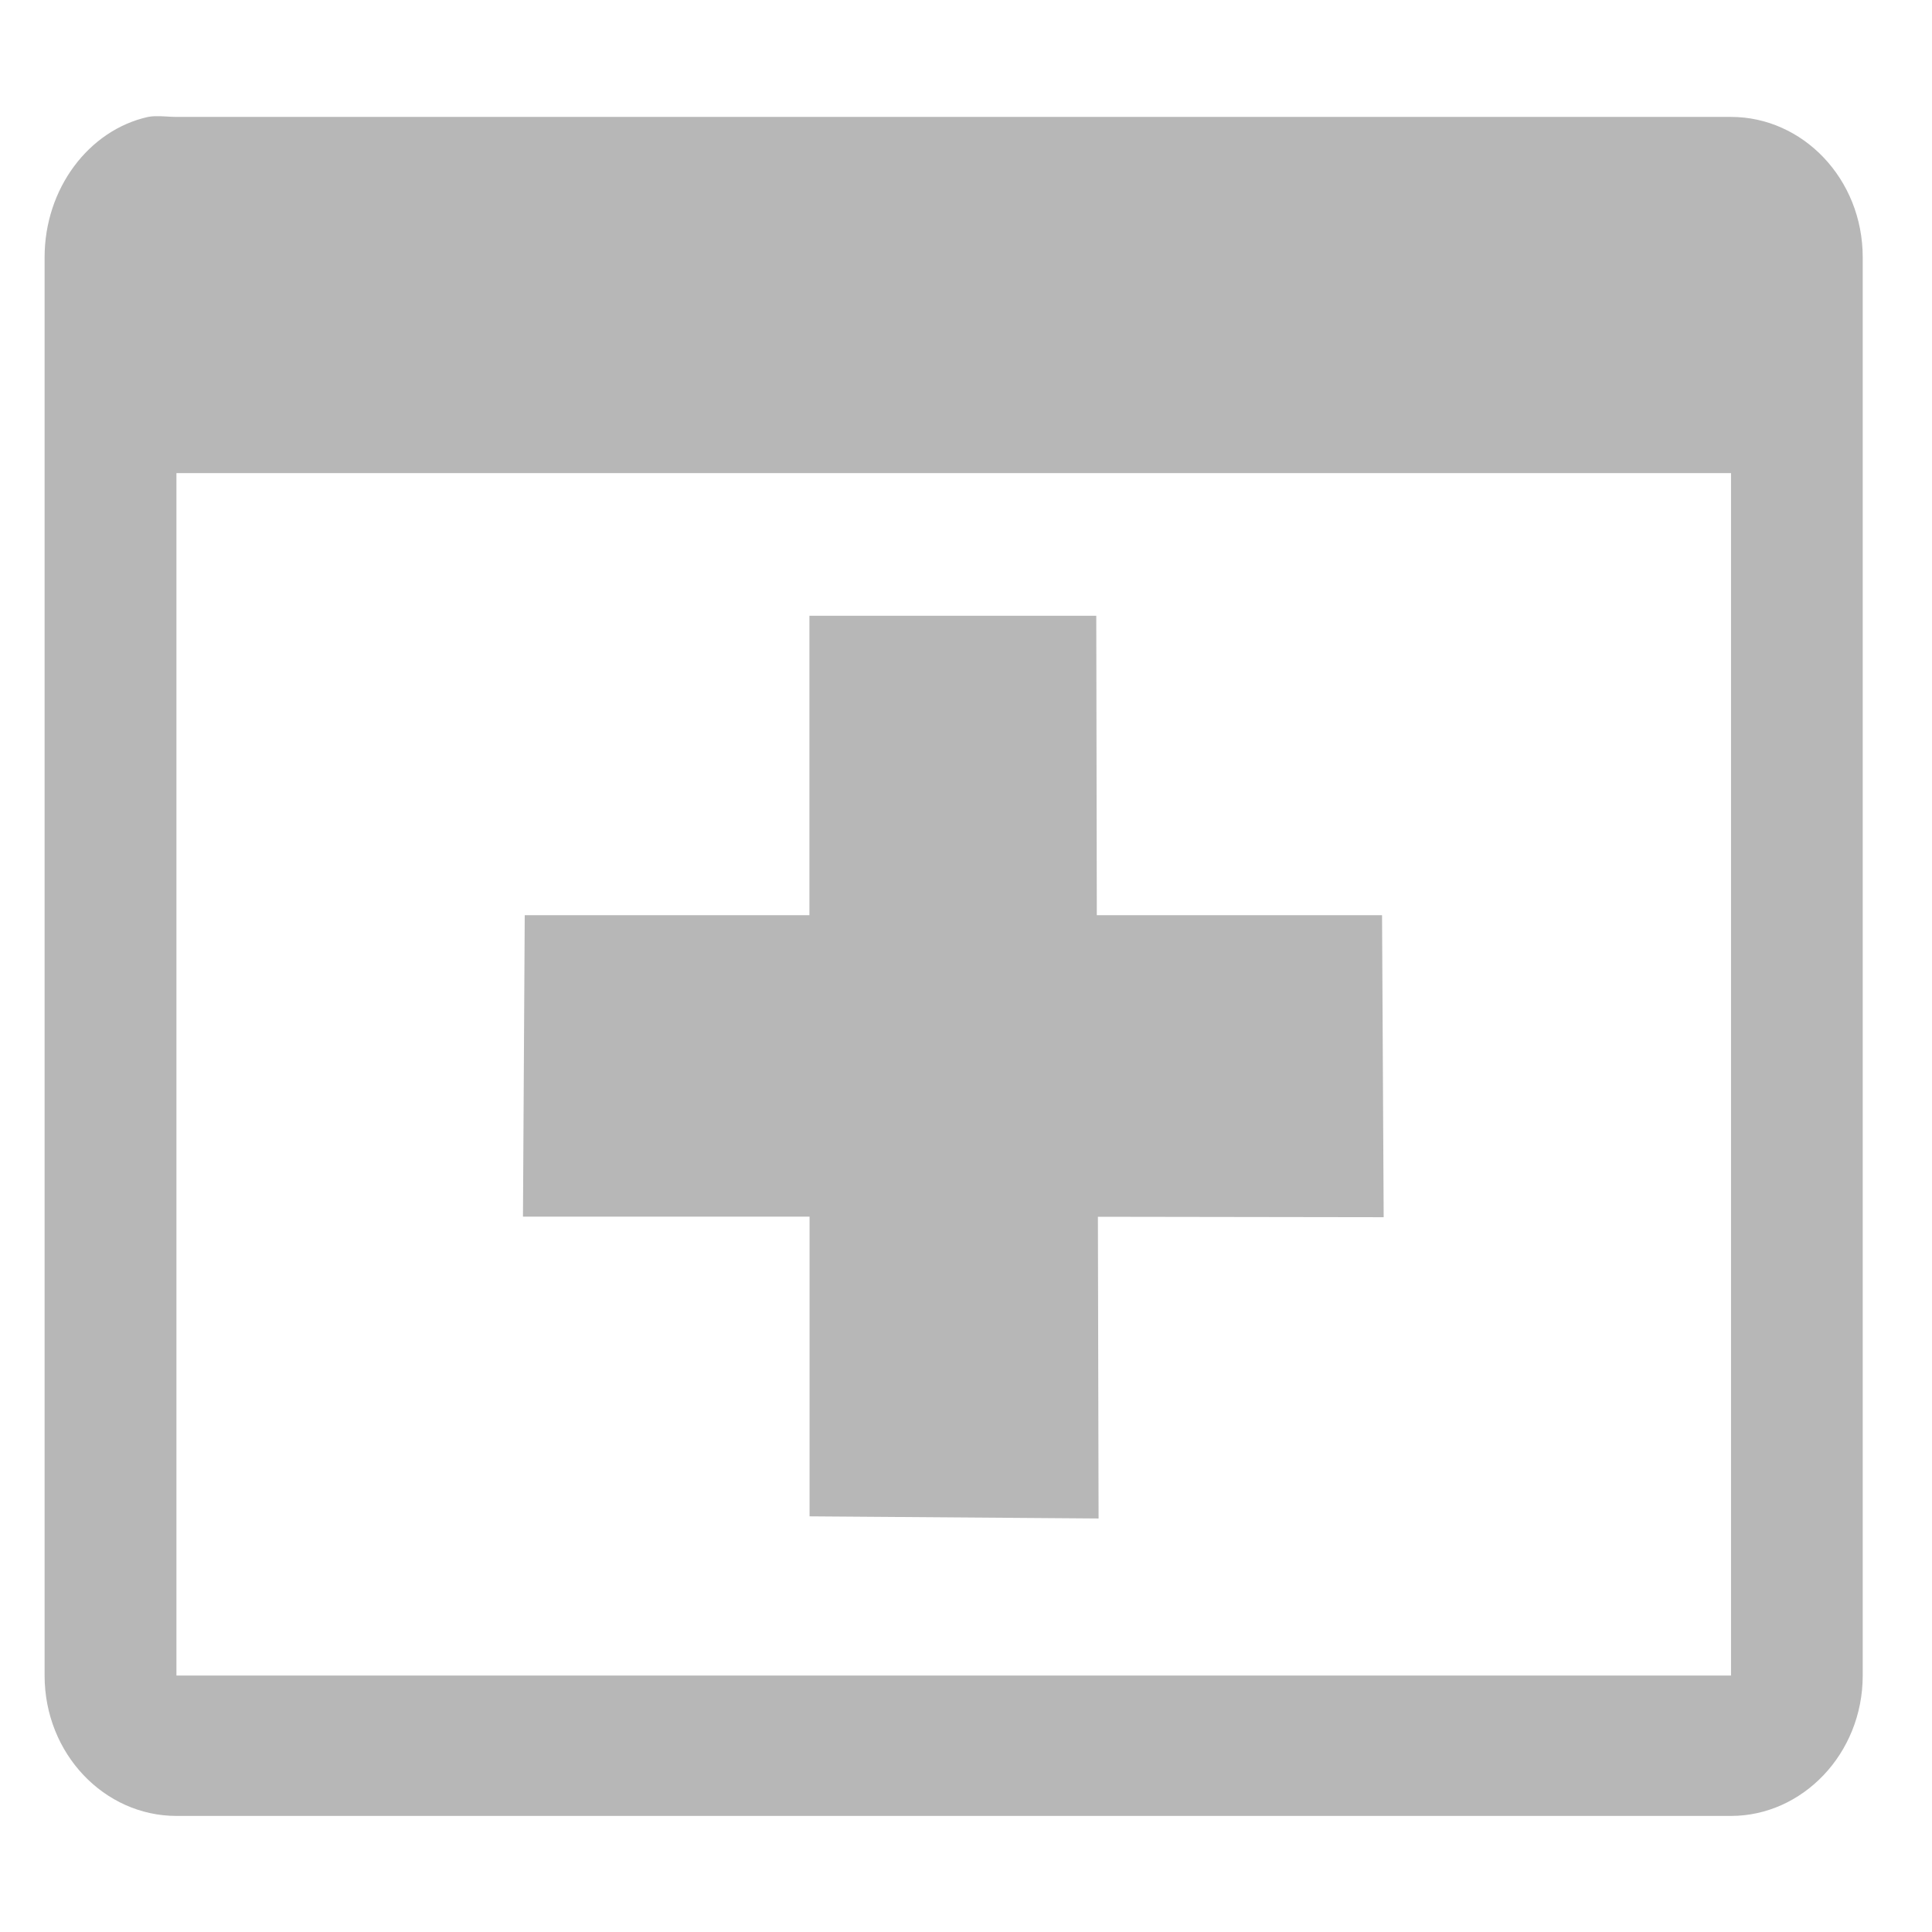 <svg viewBox="0 0 512 512" xmlns="http://www.w3.org/2000/svg">
 <path d="m41.041 30.795c-.618.023-1.203.066-1.761.189h-.036c-15.713 3.484-27.425 18.984-27.425 37.2v375.855c0 20.742 15.852 37.2 34.937 37.2h411.983c18.9 0 34.901-16.458 34.901-37.2v-375.855c0-20.83-15.923-37.2-34.901-37.2h-411.983c-1.793 0-3.86-.258-5.715-.189zm5.715 94.587h411.983v318.656h-411.983zm167.748 37.805v79.352h-75.445l-.467 79.881h75.948v79.428l76.595.567-.18-79.957 75.733.113-.431-80.033h-75.589l-.144-79.352h-76.02z" fill="#b7b7b7" fill-rule="evenodd"/>
</svg>
